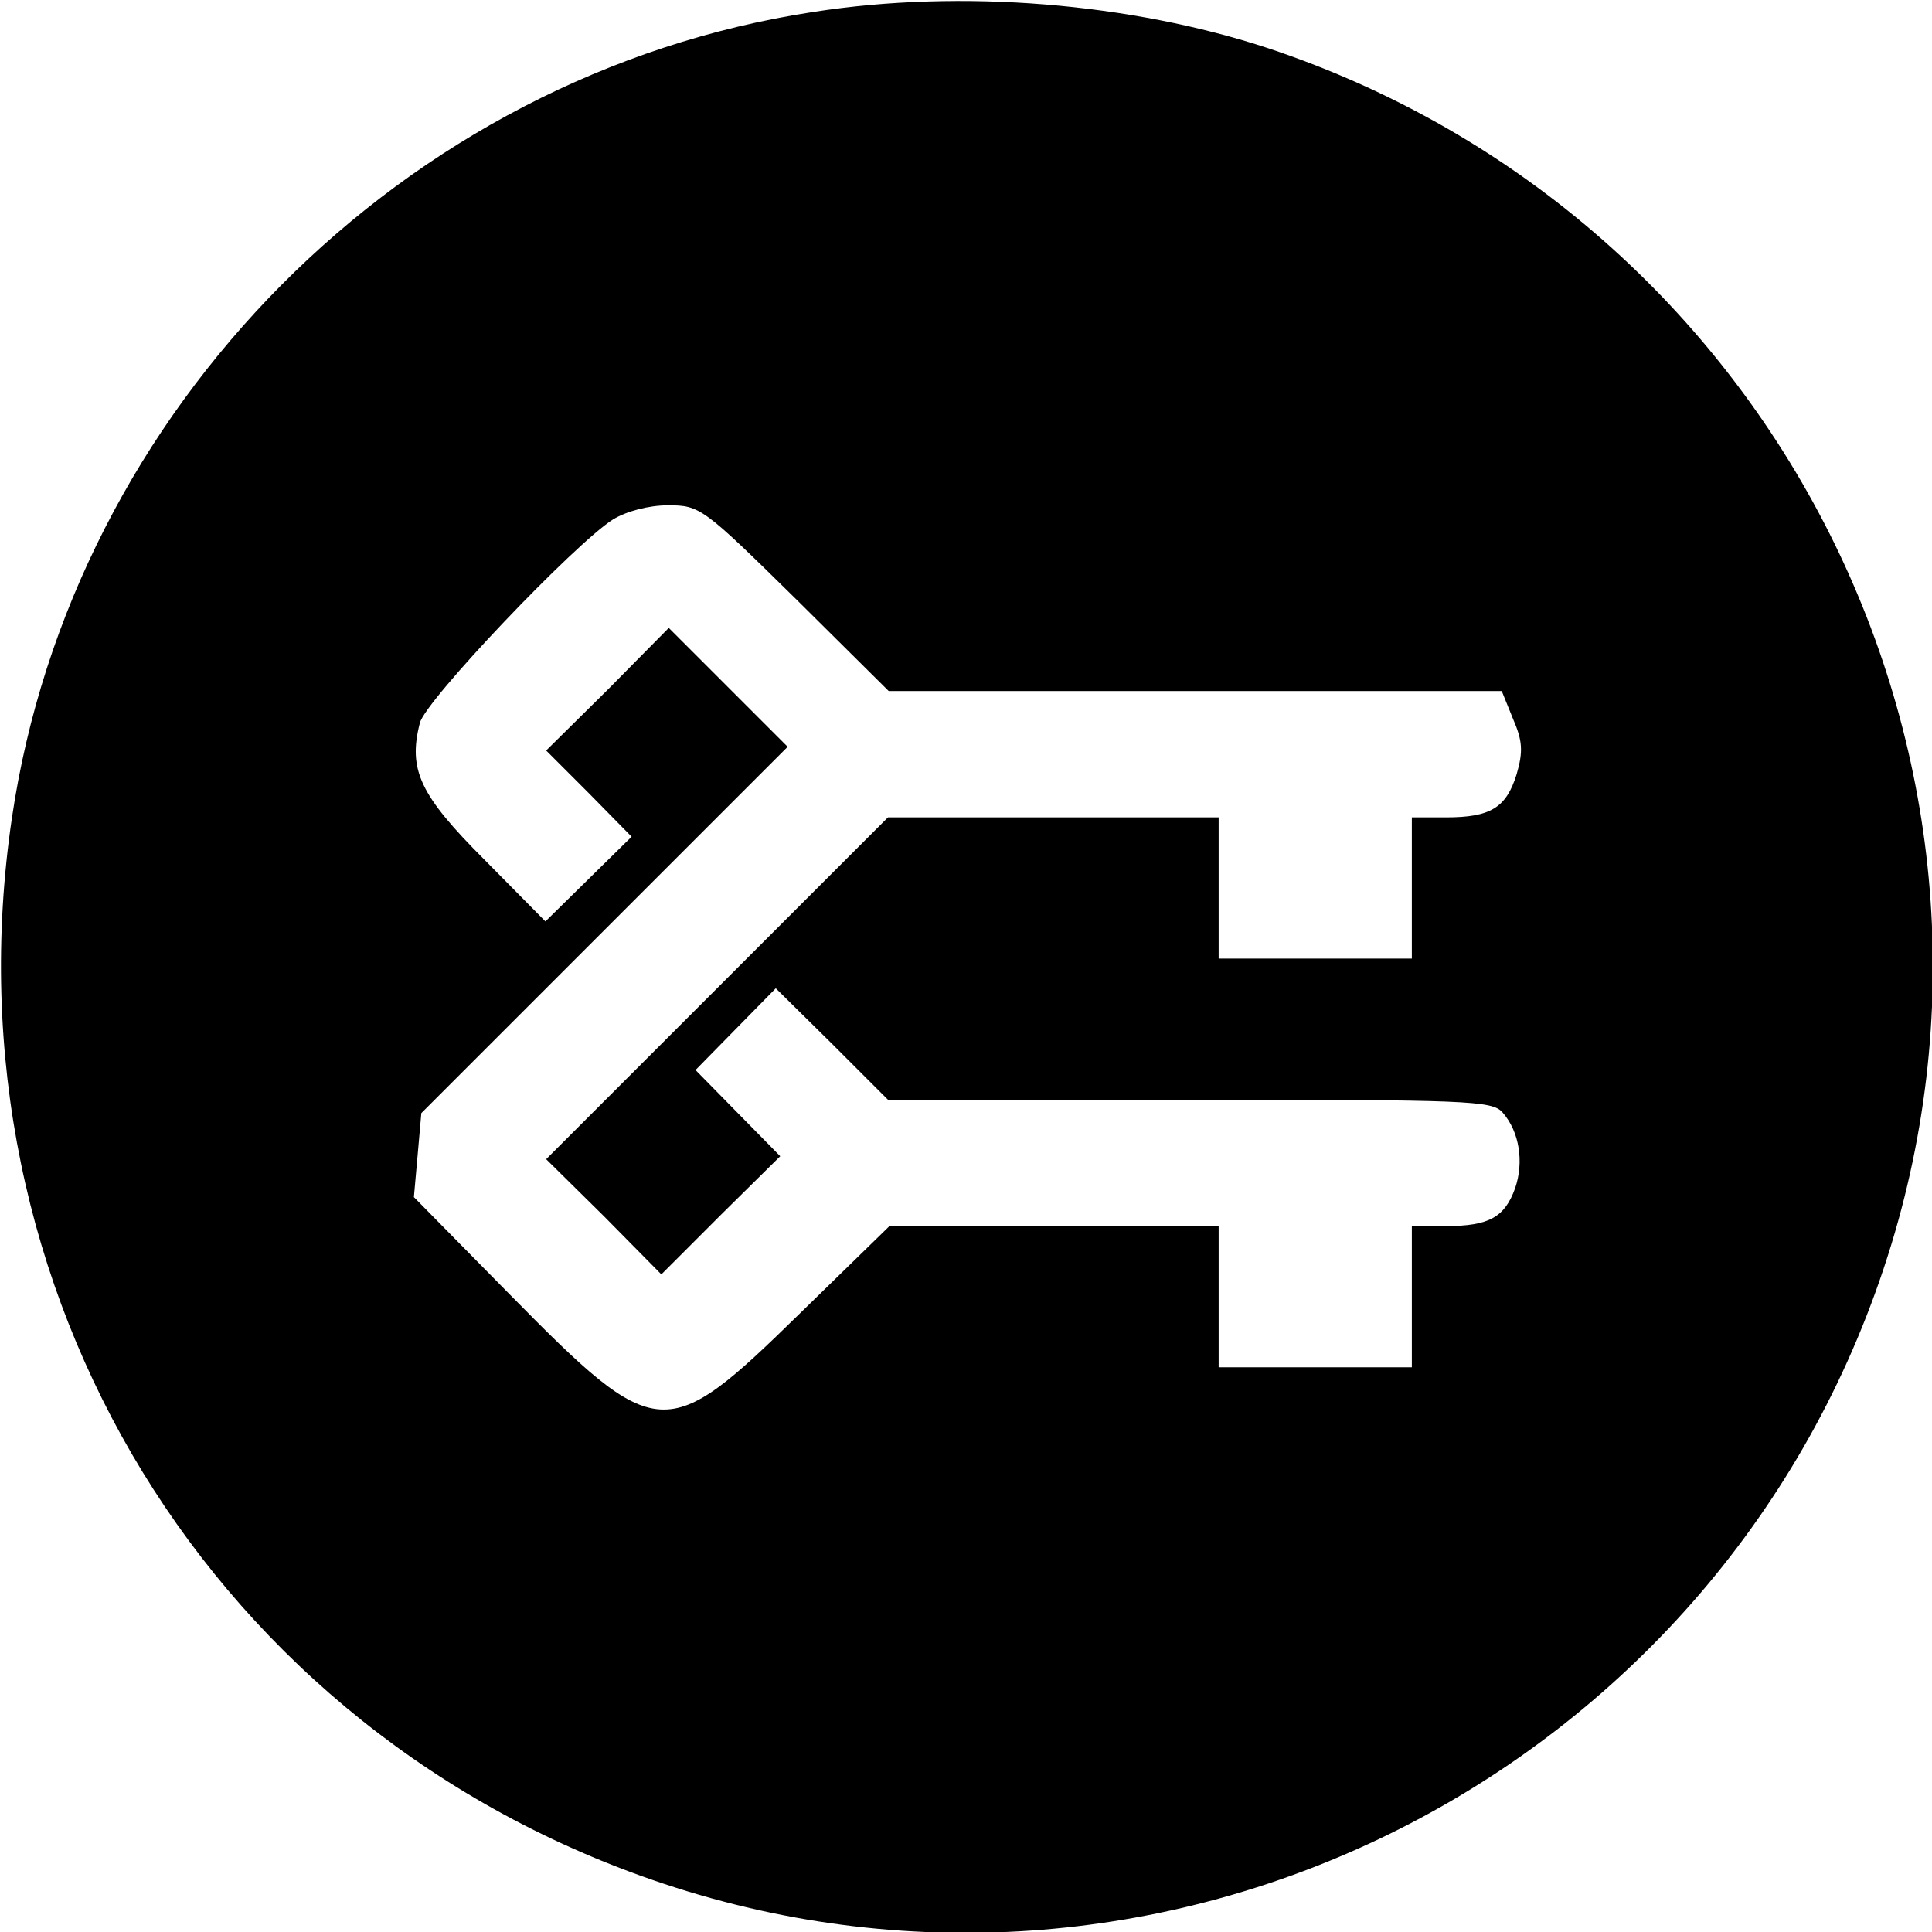 <?xml version="1.0" standalone="no"?>
<!DOCTYPE svg PUBLIC "-//W3C//DTD SVG 20010904//EN"
 "http://www.w3.org/TR/2001/REC-SVG-20010904/DTD/svg10.dtd">
<svg version="1.0" xmlns="http://www.w3.org/2000/svg"
 width="260pt" height="260pt" viewBox="0 0 260 260"
 preserveAspectRatio="xMidYMid meet">
<g transform="translate(0,260) scale(0.1,-0.1)"
fill="#000000" stroke="none">
<path d="M1095 2584 c-552 -84 -998 -534 -1079 -1085 -94 -637 271 -1232 877
-1434 678 -226 1415 146 1642 828 226 678 -146 1415 -828 1642 -185 61 -413
80 -612 49z m-25 -789 l126 -125 412 0 413 0 15 -37 c13 -30 14 -44 5 -75 -14
-45 -35 -58 -95 -58 l-46 0 0 -95 0 -95 -130 0 -130 0 0 95 0 95 -223 0 -222
0 -230 -230 -230 -230 78 -77 77 -78 80 80 80 79 -57 58 -57 58 54 55 54 55
76 -75 75 -75 406 0 c374 0 407 -1 421 -17 23 -26 29 -67 17 -102 -14 -39 -35
-51 -93 -51 l-46 0 0 -95 0 -95 -130 0 -130 0 0 95 0 95 -222 0 -221 0 -121
-118 c-180 -176 -191 -176 -390 26 l-129 131 5 56 5 57 246 246 247 247 -80
80 -80 80 -82 -83 -83 -82 58 -58 57 -58 -58 -57 -58 -57 -82 83 c-87 87 -103
121 -87 184 7 30 209 242 260 274 18 11 48 19 74 19 43 0 47 -3 171 -125z"/>
</g>
</svg>
